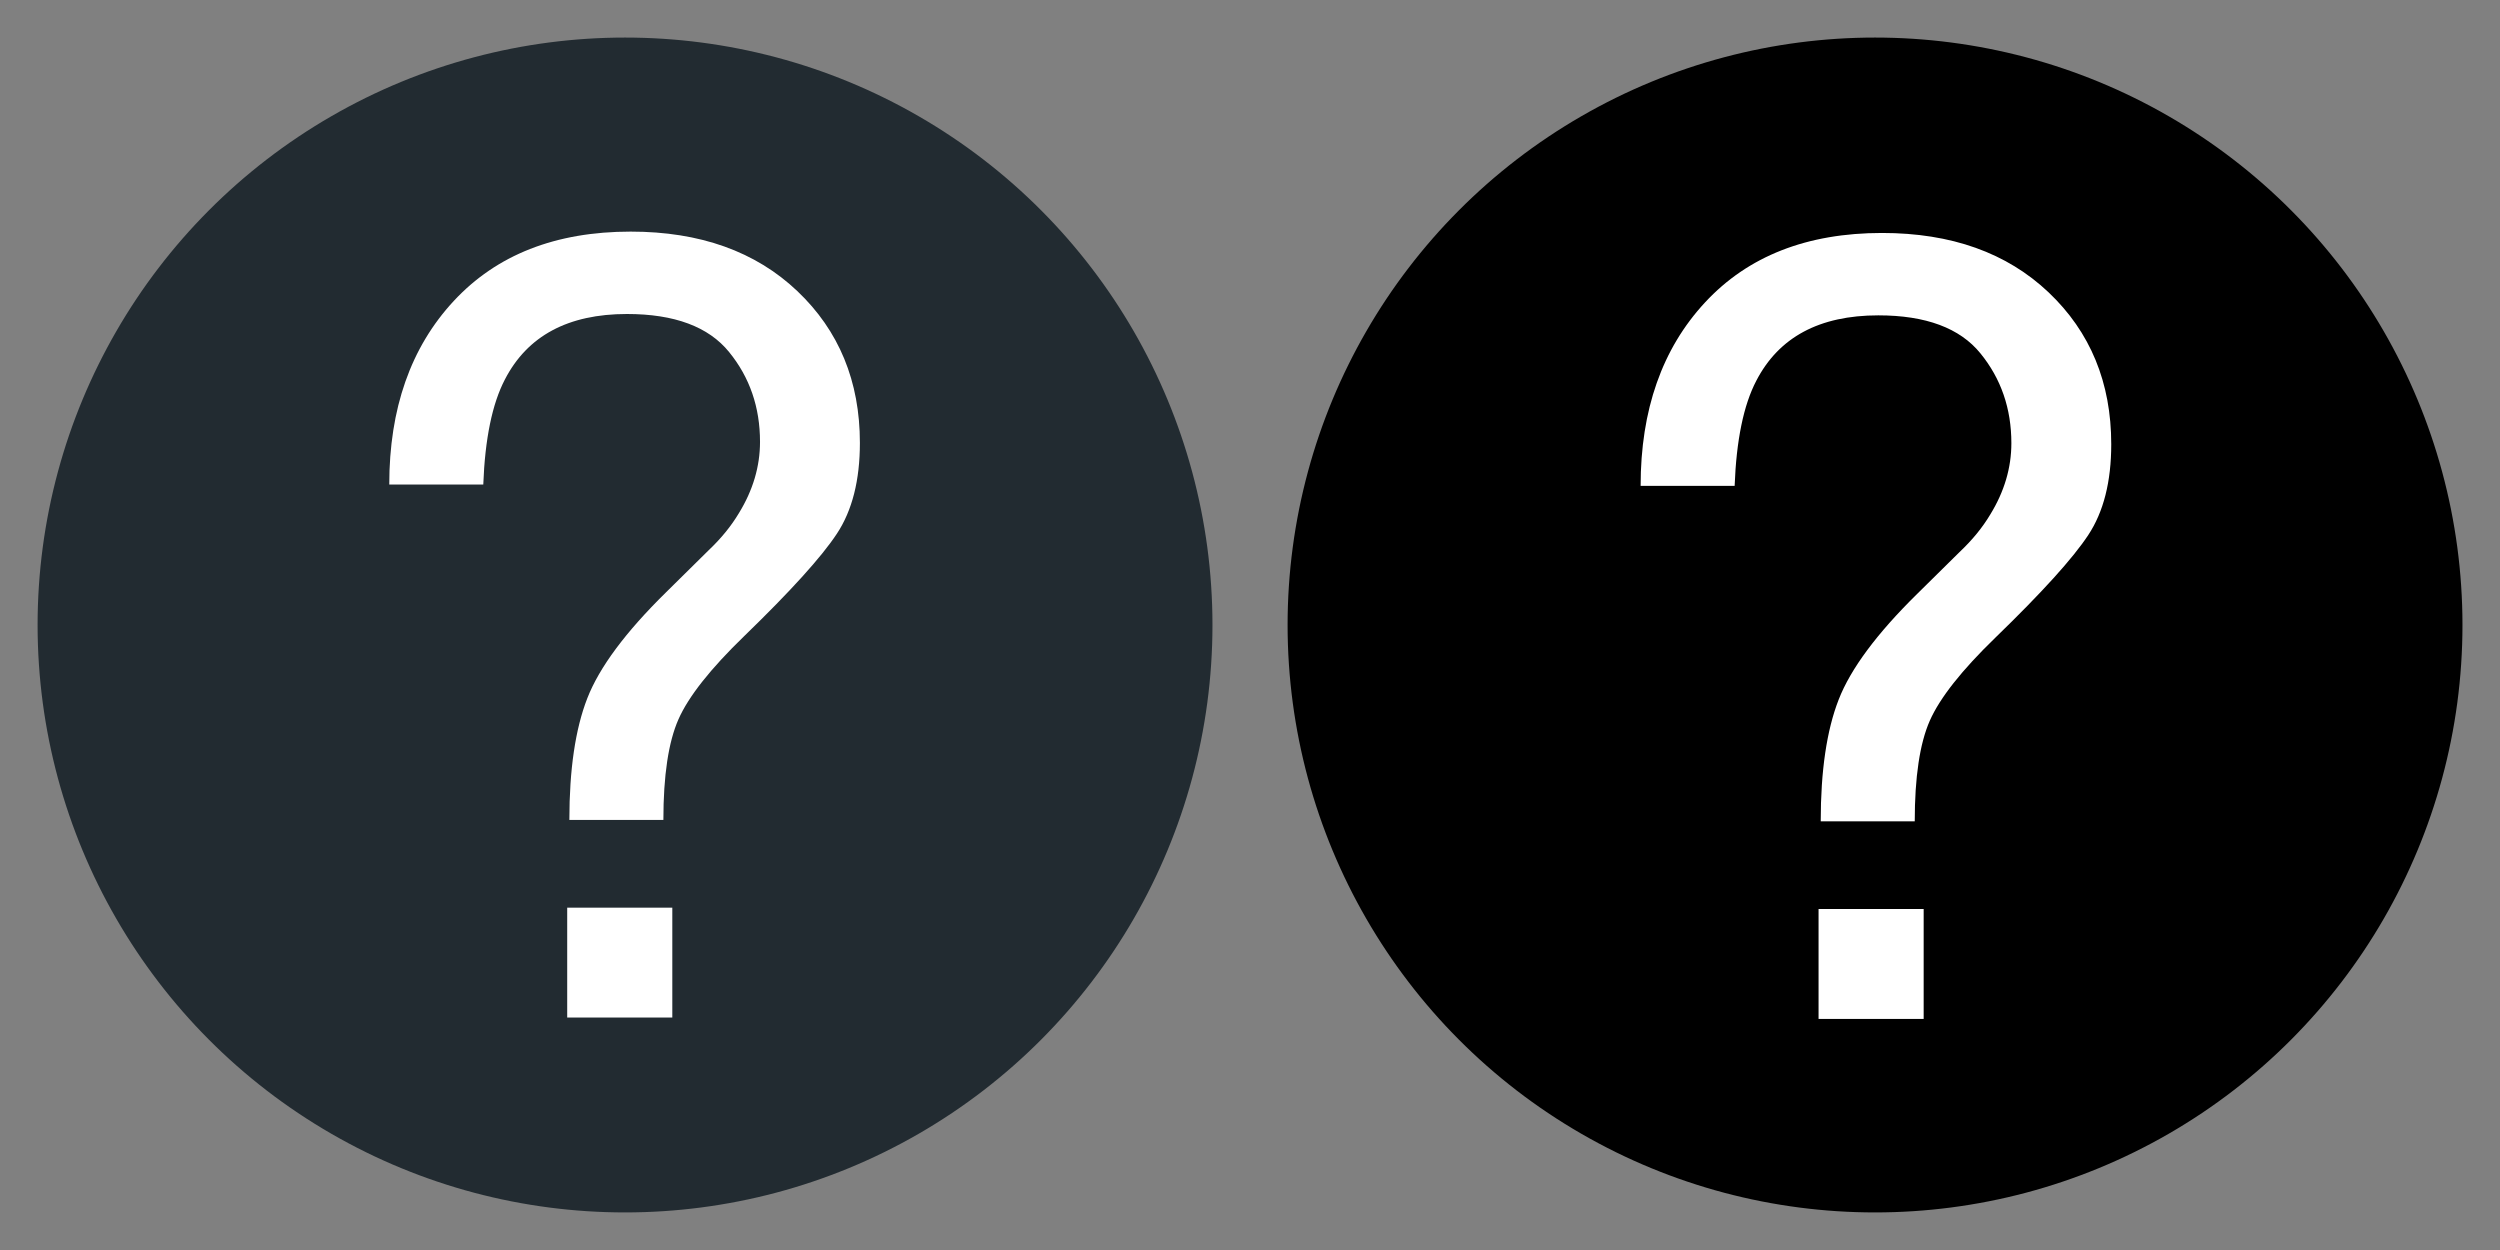 <?xml version="1.0" standalone="no"?>
<!DOCTYPE svg PUBLIC "-//W3C//DTD SVG 1.1//EN" "http://www.w3.org/Graphics/SVG/1.1/DTD/svg11.dtd">
<svg width="100%" height="100%" viewBox="0 0 1000 500" version="1.1" xmlns="http://www.w3.org/2000/svg" xmlns:xlink="http://www.w3.org/1999/xlink" xml:space="preserve" style="fill-rule:evenodd;clip-rule:evenodd;stroke-linejoin:round;stroke-miterlimit:1.414;">
    <rect x="0" y="0" width="1000" height="500" fill="#808080" stroke="none"/>
    <g transform="matrix(0.743,0,0,0.743,-225.754,-47.448)">
        <g transform="matrix(1.265,0,0,1.265,324.082,84.082)">
            <circle cx="250" cy="250" r="250" style="fill:rgb(34,43,49);"/>
        </g>
        <g transform="matrix(48.528,0,0,48.528,-6809.47,-9765.32)">
            <path d="M152.874,212.616L154.04,212.616L154.04,213.835L152.874,213.835L152.874,212.616ZM151.615,205.886C152.091,205.373 152.746,205.116 153.578,205.116C154.347,205.116 154.963,205.336 155.426,205.775C155.889,206.214 156.121,206.776 156.121,207.46C156.121,207.874 156.036,208.21 155.866,208.467C155.696,208.725 155.353,209.104 154.837,209.604C154.462,209.967 154.219,210.275 154.108,210.527C153.997,210.779 153.941,211.151 153.941,211.643L152.898,211.643C152.898,211.085 152.964,210.634 153.097,210.293C153.23,209.951 153.521,209.559 153.97,209.118L154.439,208.655C154.58,208.522 154.693,208.383 154.779,208.239C154.935,207.985 155.013,207.721 155.013,207.448C155.013,207.065 154.899,206.733 154.67,206.452C154.442,206.171 154.064,206.03 153.537,206.03C152.884,206.03 152.433,206.272 152.183,206.756C152.042,207.026 151.962,207.415 151.943,207.922L150.9,207.922C150.9,207.079 151.138,206.4 151.615,205.886Z" style="fill:white;fill-rule:nonzero;"/>
        </g>
    </g>
    <g transform="matrix(0.743,0,0,0.743,274.789,-46.906)">
        <g transform="matrix(1.265,0,0,1.265,323.351,83.352)">
            <circle cx="250" cy="250" r="250" style="fill:black;"/>
        </g>
        <g transform="matrix(48.528,0,0,48.528,-6809.47,-9765.32)">
            <path d="M152.874,212.616L154.04,212.616L154.04,213.835L152.874,213.835L152.874,212.616ZM151.615,205.886C152.091,205.373 152.746,205.116 153.578,205.116C154.347,205.116 154.963,205.336 155.426,205.775C155.889,206.214 156.121,206.776 156.121,207.46C156.121,207.874 156.036,208.21 155.866,208.467C155.696,208.725 155.353,209.104 154.837,209.604C154.462,209.967 154.219,210.275 154.108,210.527C153.997,210.779 153.941,211.151 153.941,211.643L152.898,211.643C152.898,211.085 152.964,210.634 153.097,210.293C153.23,209.951 153.521,209.559 153.97,209.118L154.439,208.655C154.58,208.522 154.693,208.383 154.779,208.239C154.935,207.985 155.013,207.721 155.013,207.448C155.013,207.065 154.899,206.733 154.67,206.452C154.442,206.171 154.064,206.03 153.537,206.03C152.884,206.03 152.433,206.272 152.183,206.756C152.042,207.026 151.962,207.415 151.943,207.922L150.9,207.922C150.9,207.079 151.138,206.4 151.615,205.886Z" style="fill:white;fill-rule:nonzero;"/>
        </g>
    </g>
</svg>

